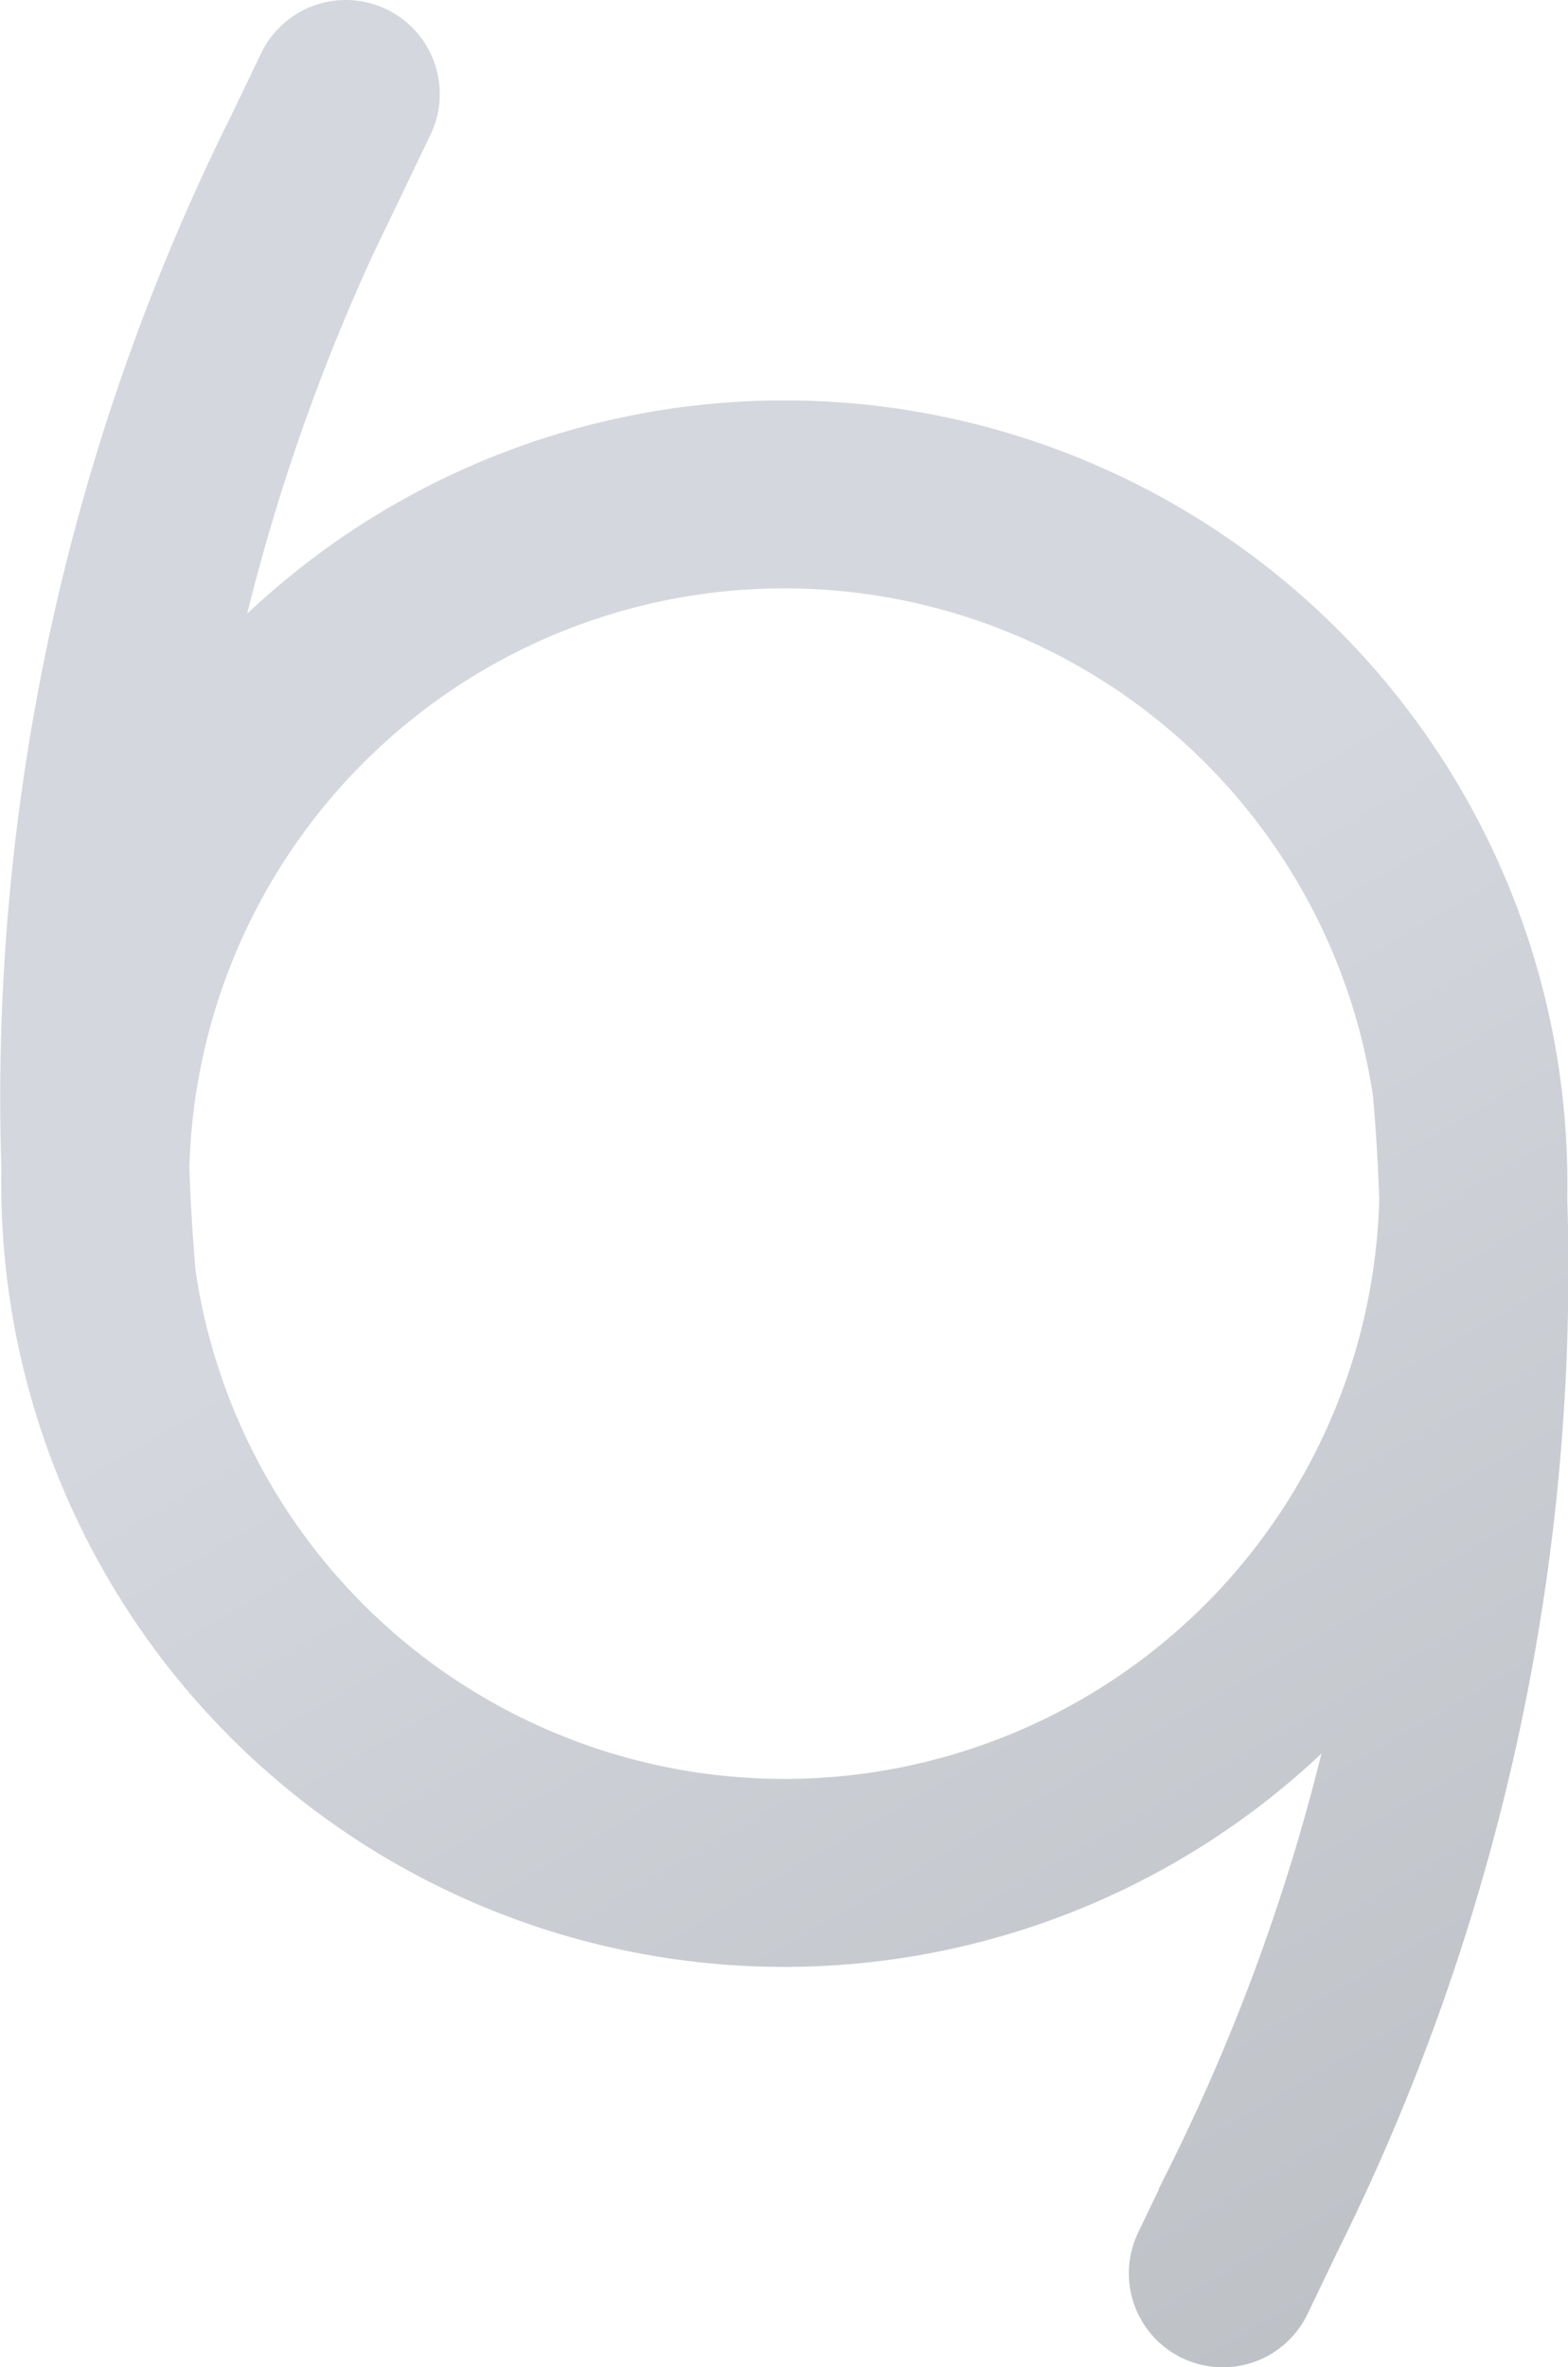 <svg xmlns="http://www.w3.org/2000/svg" viewBox="19.48 13.11 25.03 37.78"><defs><linearGradient id="a" x1="21.97" x2="42.03" y1="14.63" y2="49.37" gradientUnits="userSpaceOnUse"><stop offset="0" stop-color="#d4d7dd"/><stop offset=".45" stop-color="#d4d7dd"/><stop offset="1" stop-color="#bec1c6"/><animateTransform attributeName="gradientTransform" dur="1s" repeatCount="indefinite" type="rotate" values="0 32 32; 360 32 32"/></linearGradient></defs><path fill="none" stroke="url(#a)" stroke-linecap="round" stroke-miterlimit="10" stroke-width="3" d="M43 32a11 11 0 11-11-11 11 11 0 0111 11zM25 14.61l-.48 1a33.68 33.68 0 00-3.42 17.82h0M39 49.39l.48-1a33.68 33.68 0 003.42-17.82h0"><animateTransform attributeName="transform" dur="1s" repeatCount="indefinite" type="rotate" values="360 32 32; 0 32 32"/></path></svg>